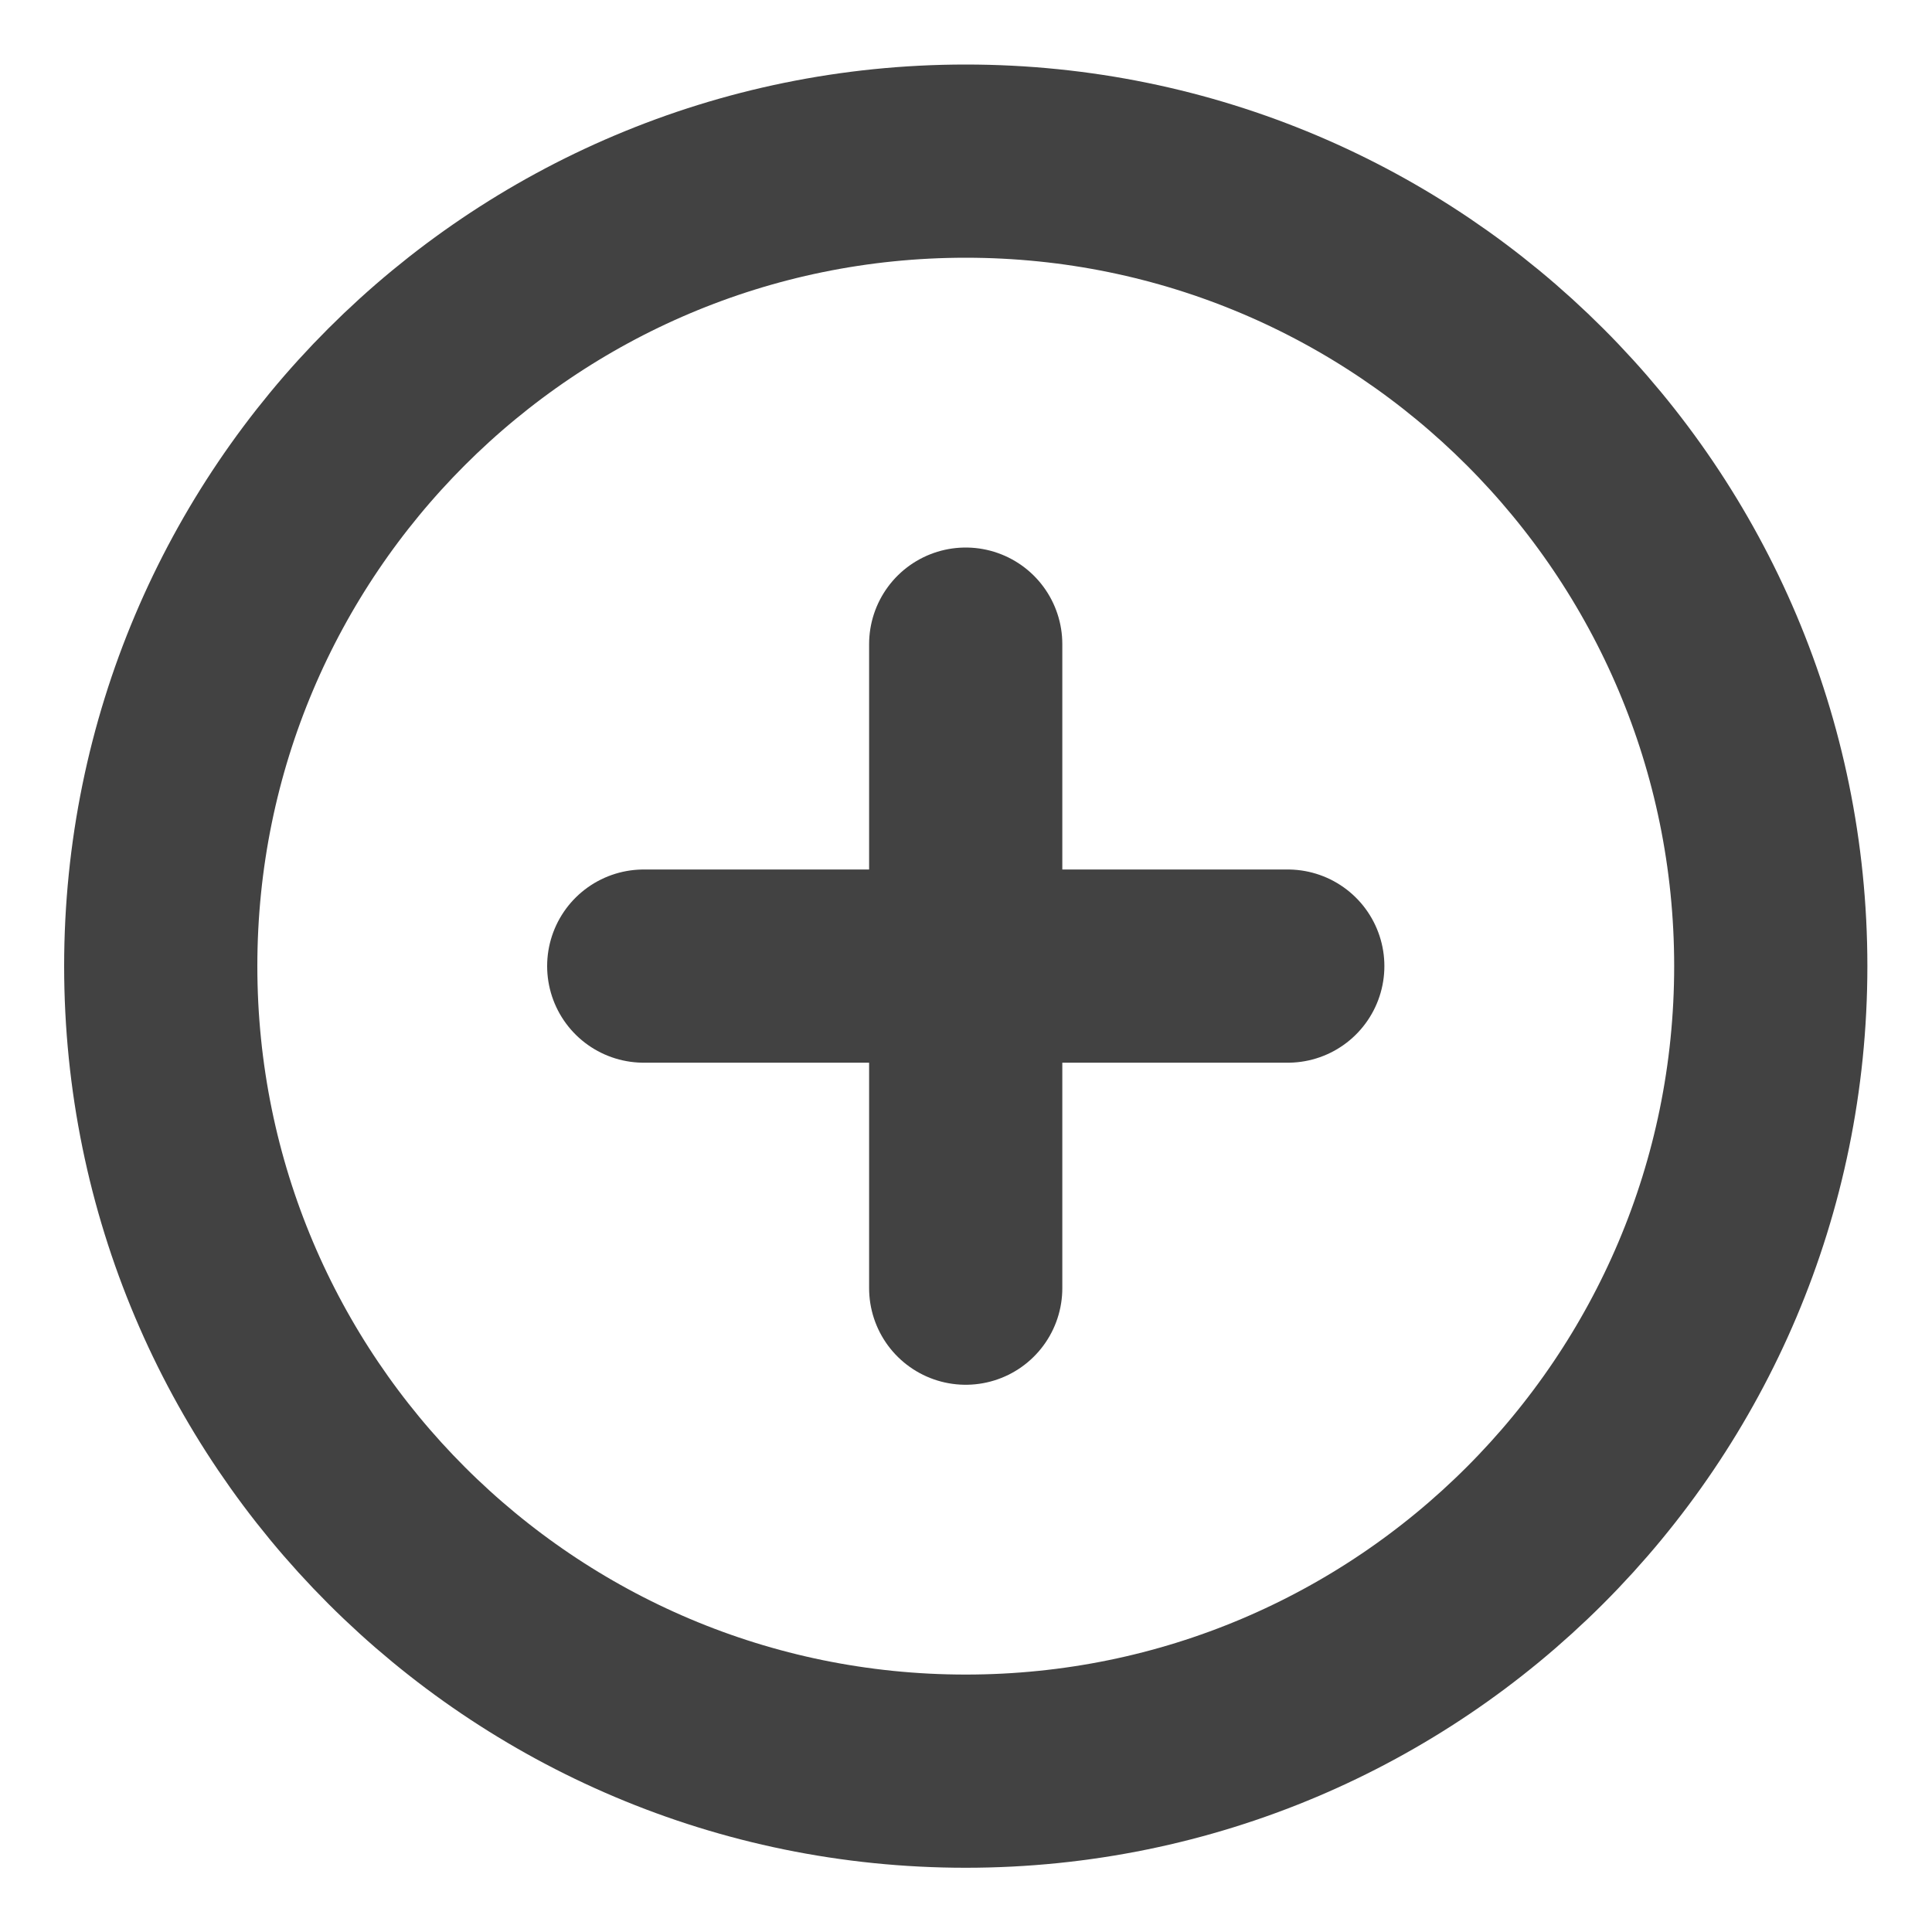 <svg width="20" height="20" viewBox="0 0 20 20" fill="none" xmlns="http://www.w3.org/2000/svg">
<g clip-path="url(#clip0_2603_10807)">
<path d="M9.997 6.668V13.335M6.664 10.001H13.331M18.331 10.001C18.331 14.604 14.6 18.335 9.997 18.335C5.395 18.335 1.664 14.604 1.664 10.001C1.664 5.399 5.395 1.668 9.997 1.668C14.6 1.668 18.331 5.399 18.331 10.001Z" stroke="#424242" stroke-width="2" stroke-linecap="round" stroke-linejoin="round"/>
</g>
<defs>
<clipPath id="clip0_2603_10807">
<rect width="20" height="20" fill="white"/>
</clipPath>
</defs>
</svg>
